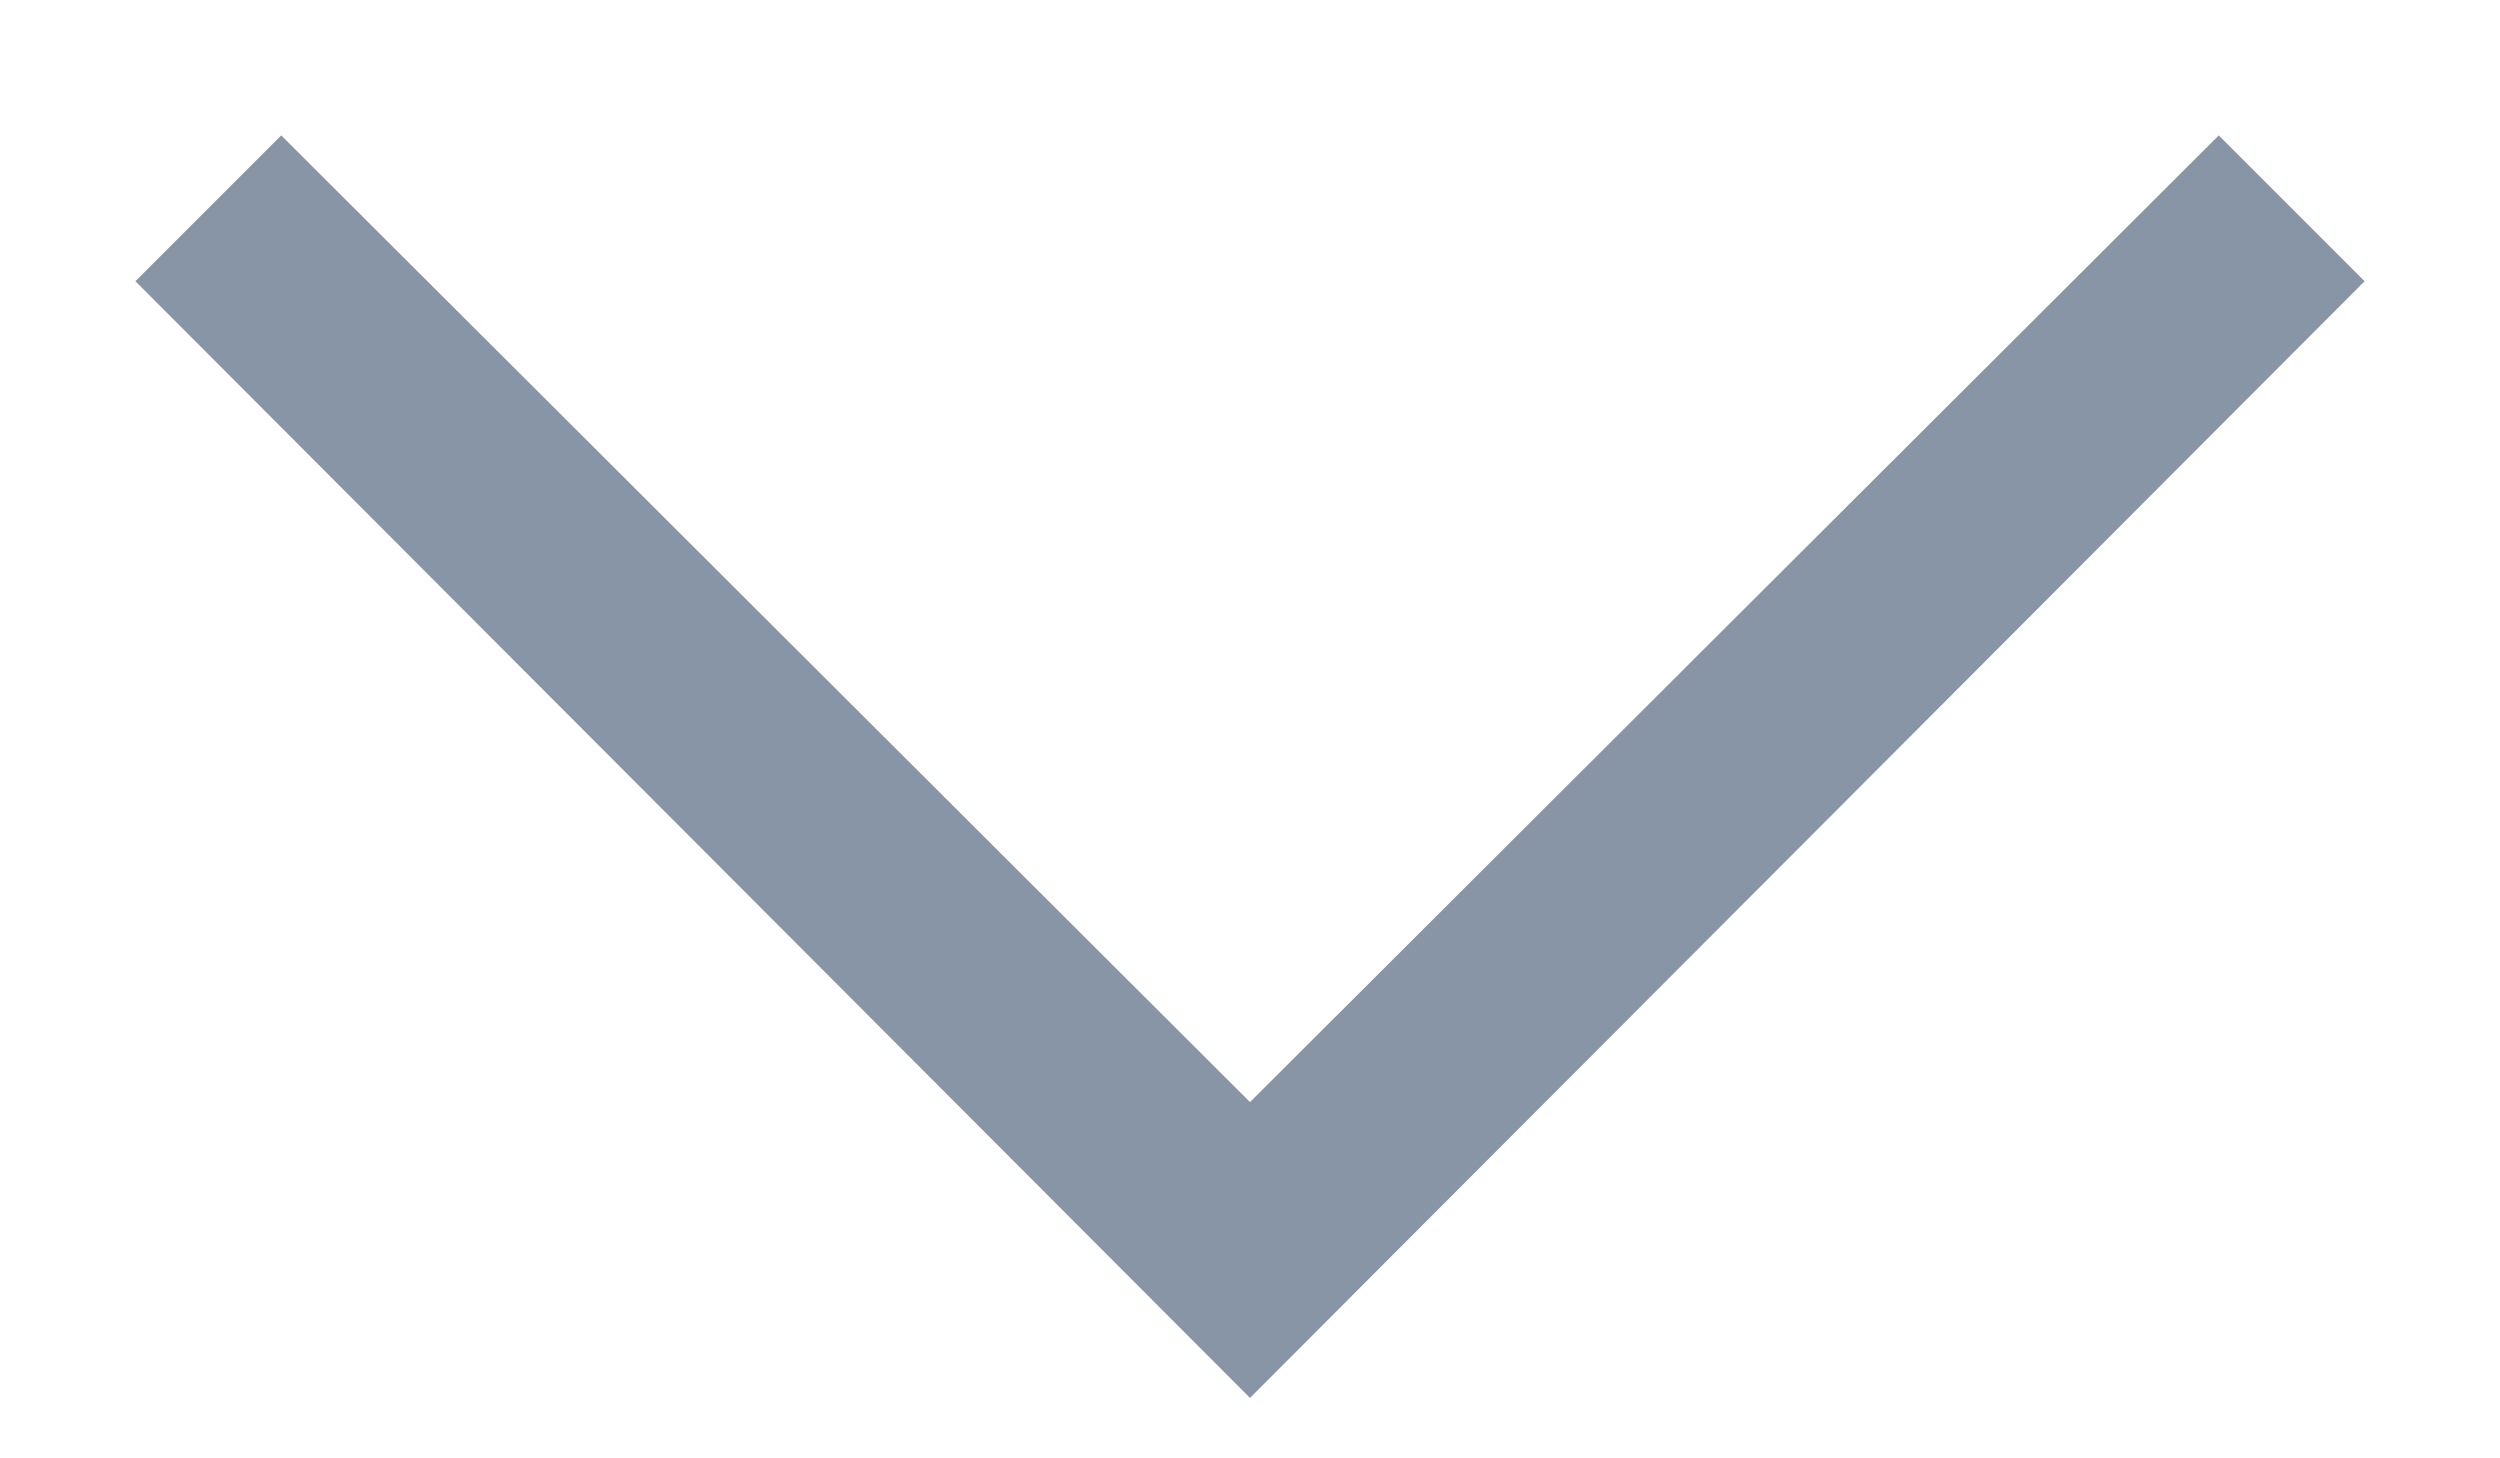 <?xml version="1.0" encoding="utf-8"?>
<svg xmlns="http://www.w3.org/2000/svg"
	xmlns:xlink="http://www.w3.org/1999/xlink"
	width="12px" height="7px" viewBox="0 0 12 7">
<path fillRule="evenodd" d="M 10.65 0.65C 10.65 0.65 6 5.29 6 5.29 6 5.29 1.35 0.65 1.35 0.65 1.35 0.65 0.65 1.35 0.65 1.35 0.65 1.35 6 6.71 6 6.71 6 6.71 11.35 1.35 11.35 1.35 11.35 1.35 10.65 0.65 10.65 0.65 10.65 0.65 10.65 0.65 10.65 0.65Z" fill="rgb(135,149,167)"/></svg>